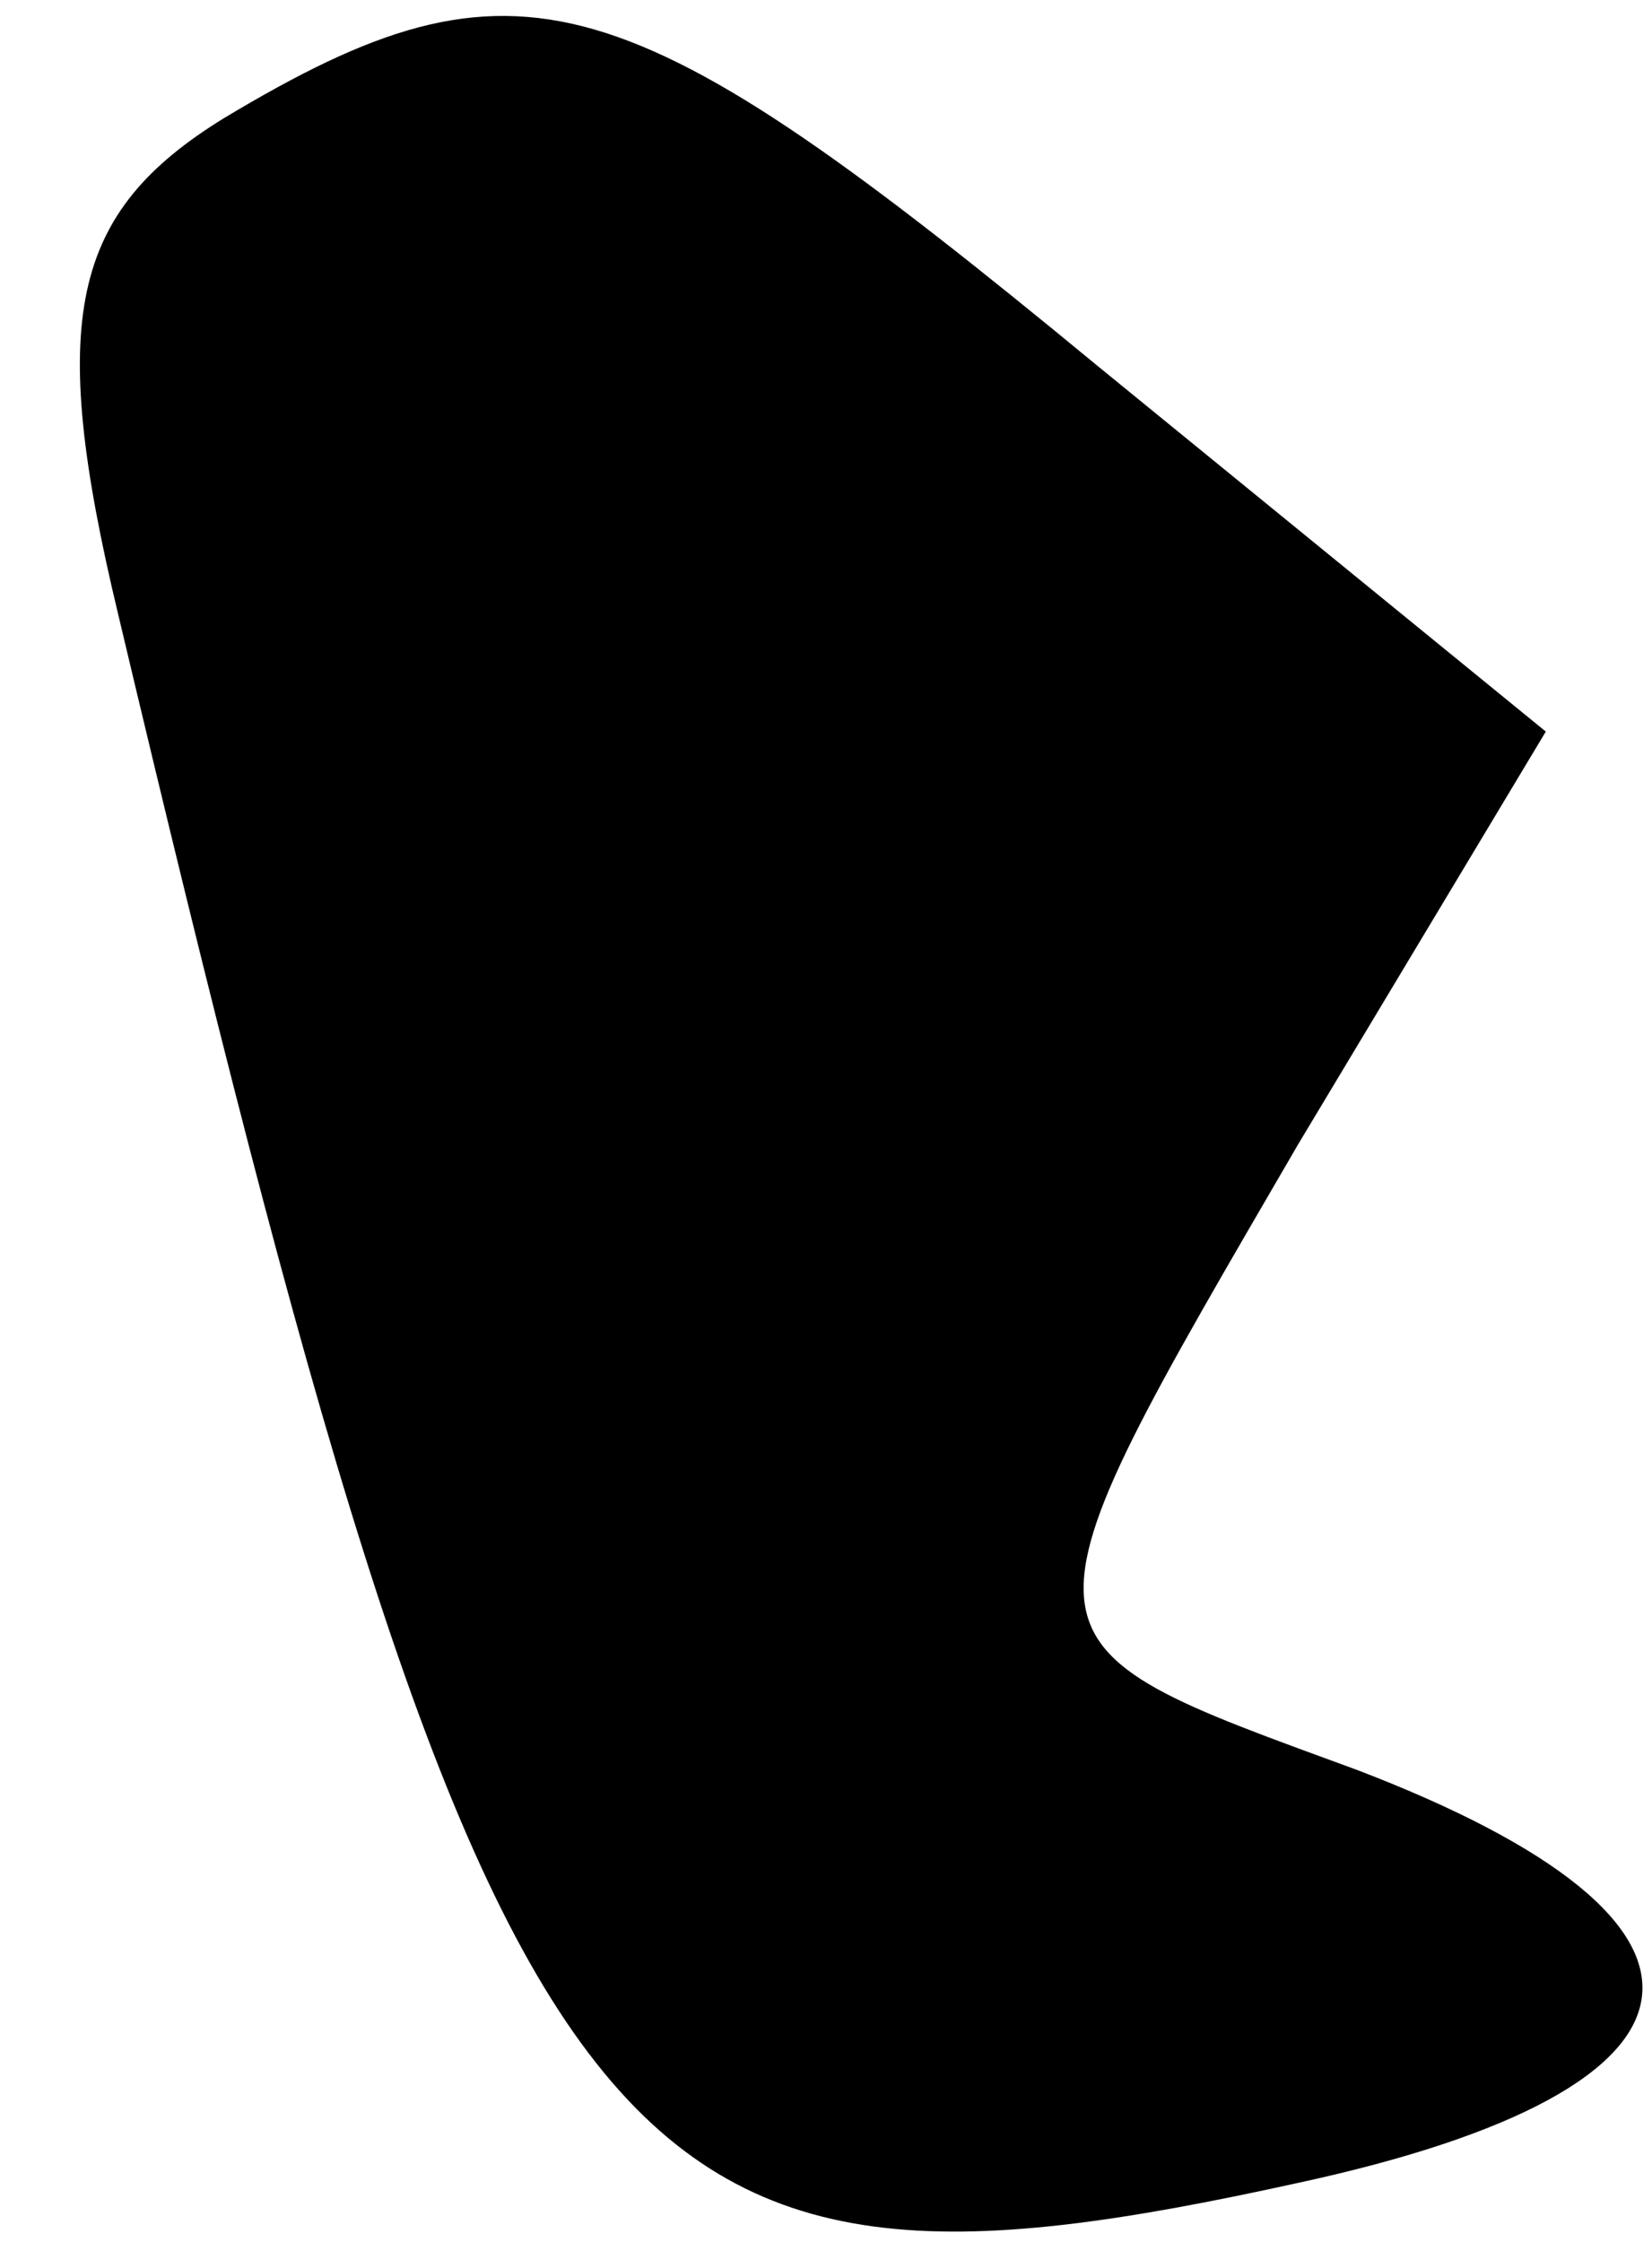 <?xml version="1.0" standalone="no"?>
<!DOCTYPE svg PUBLIC "-//W3C//DTD SVG 20010904//EN"
 "http://www.w3.org/TR/2001/REC-SVG-20010904/DTD/svg10.dtd">
<svg version="1.0" xmlns="http://www.w3.org/2000/svg"
 width="14pt" height="19pt" viewBox="0 0 14 19"
 preserveAspectRatio="xMidYMid meet">
<g transform="translate(0,19) scale(0.1,-0.1)"
fill="#000000" stroke="none">
<path fill="#000000" stroke="none" d="M19 180 c-13 -8 -15 -17 -9 -42 32
-135 41 -146 100 -133 37 8 39 22 5 35 -30 11 -30 10 -5 53 l21 35 -38 31
c-40 33 -49 36 -74 21z"/>
</g>
</svg>

